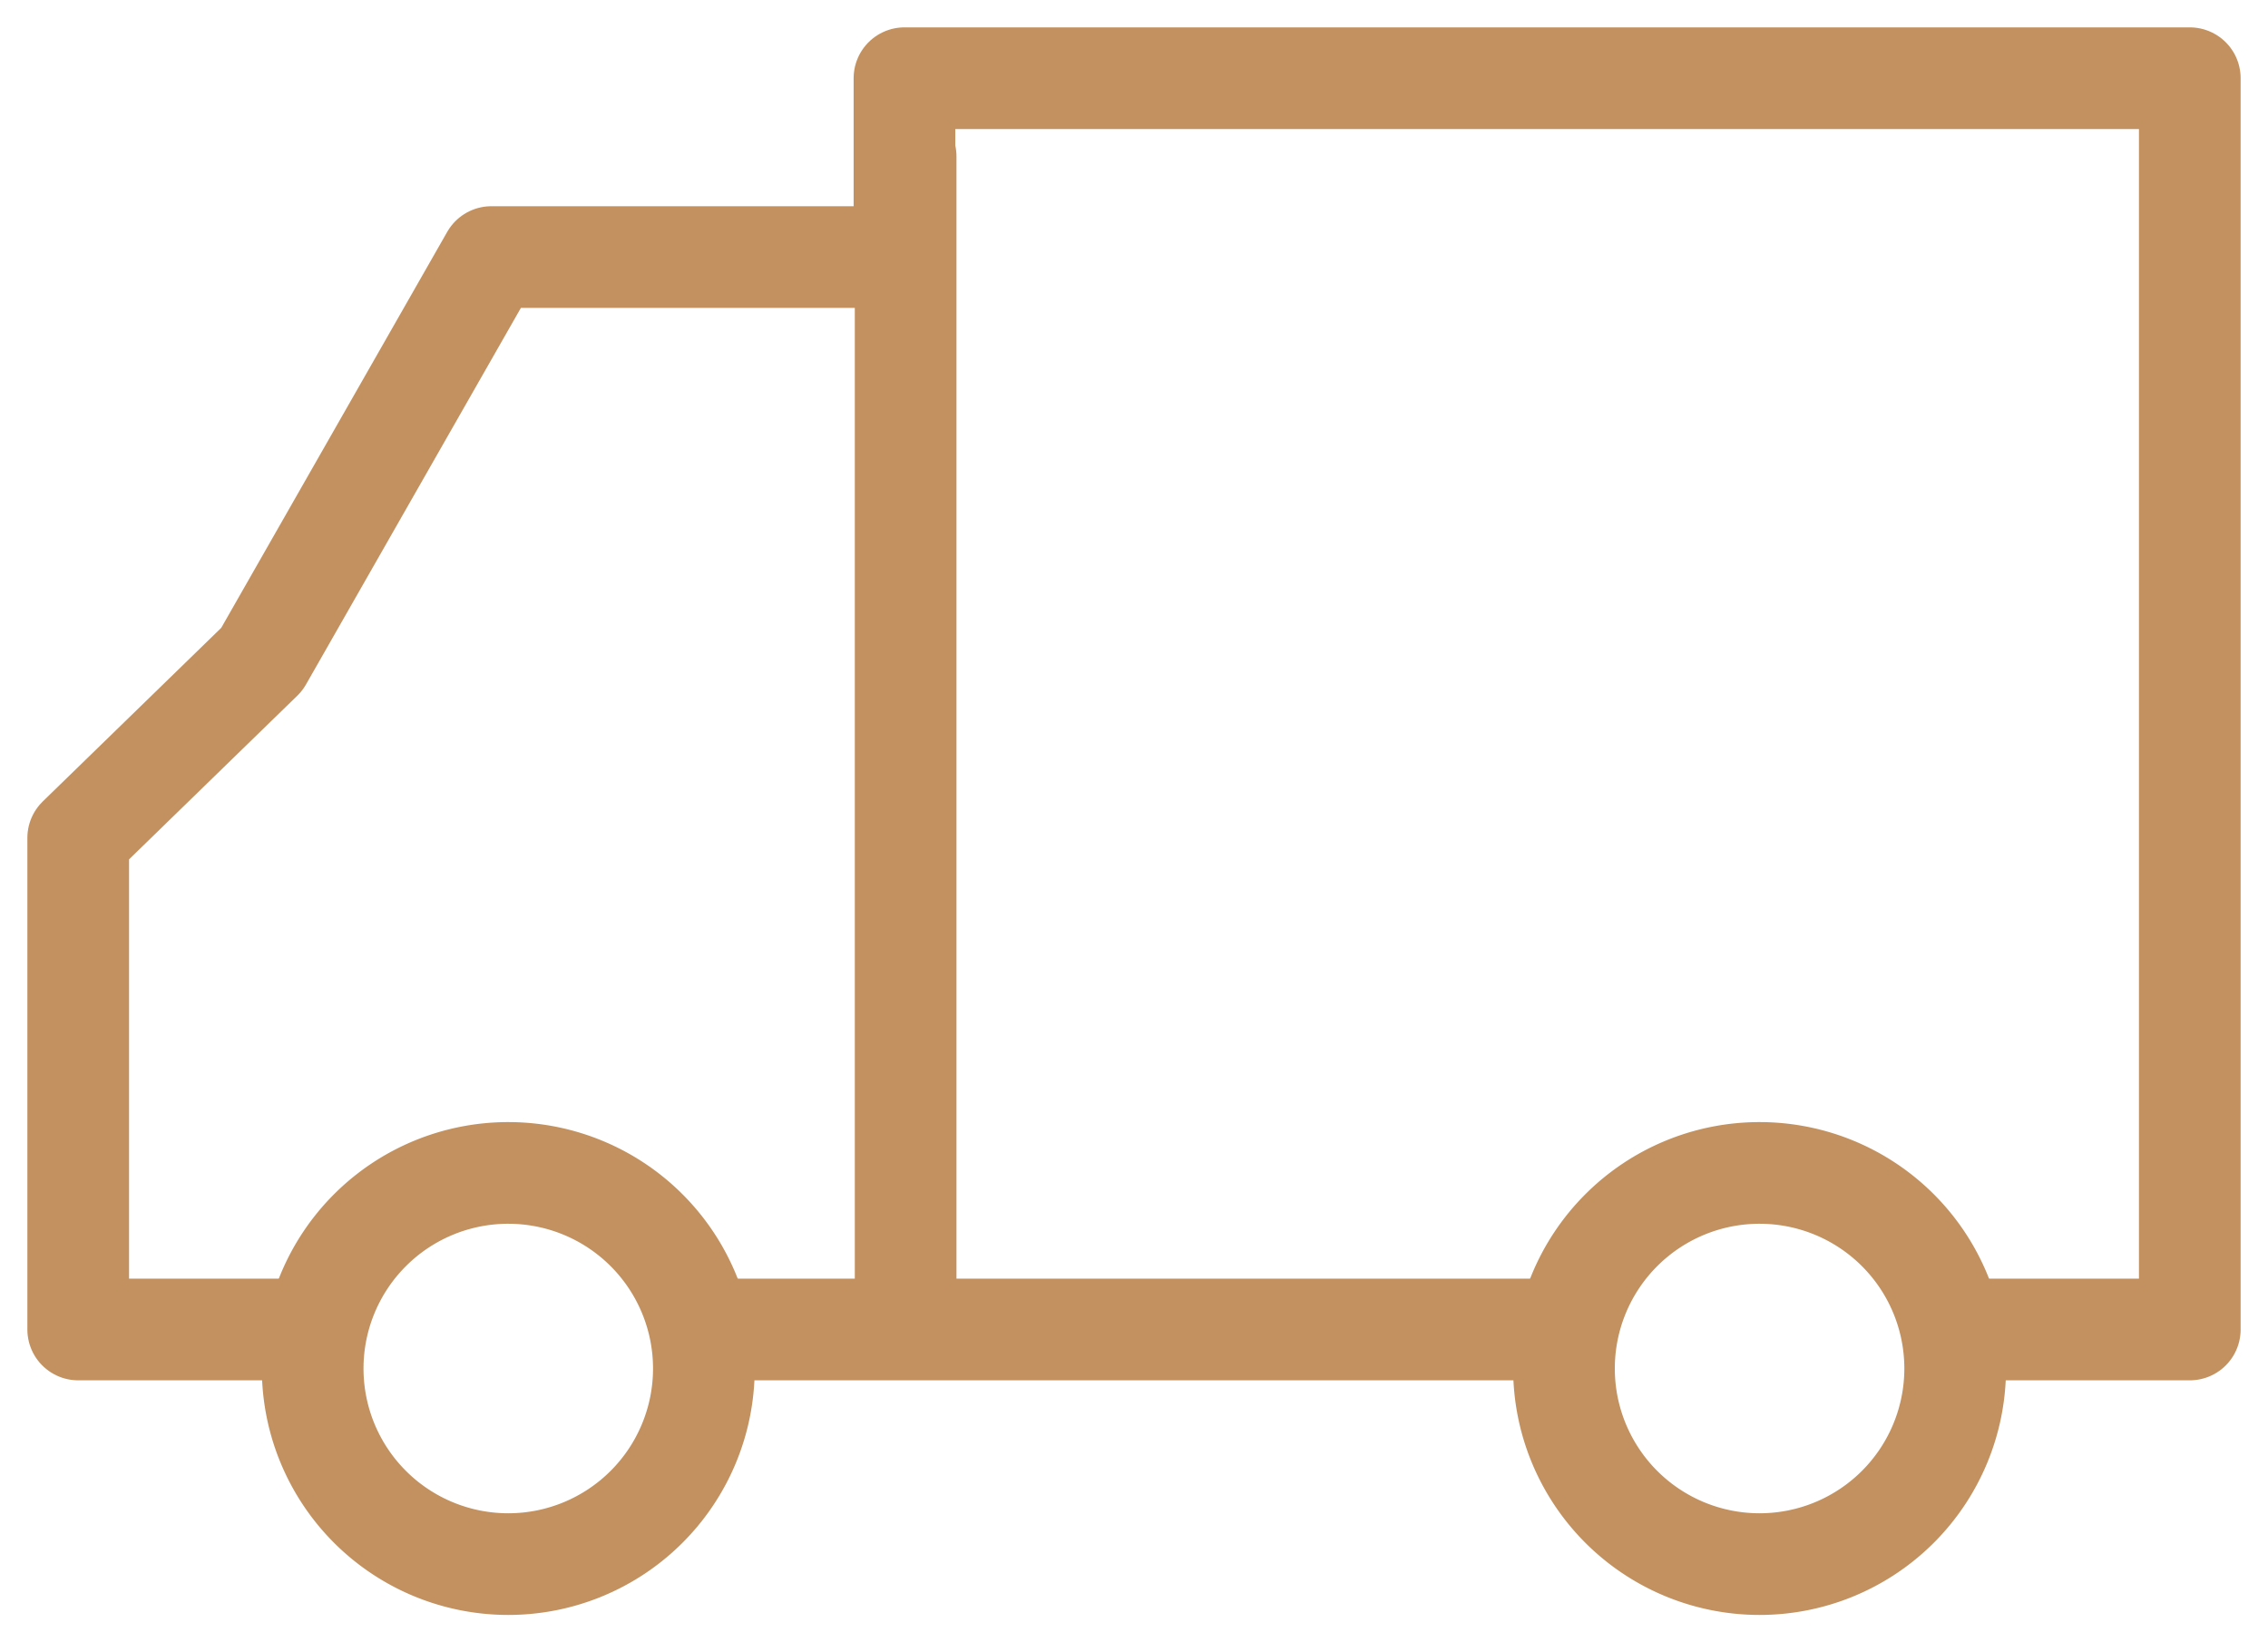 <svg xmlns="http://www.w3.org/2000/svg" width="29" height="21" viewBox="0 0 29 21">
    <g fill="none" fill-rule="evenodd" stroke="#C2915F" stroke-linecap="round" stroke-linejoin="round" stroke-width="1.3">
        <path d="M9 17.5a2.5 2.5 0 1 1-5.002-.002A2.5 2.5 0 0 1 9 17.5zM25 17.5a2.5 2.5 0 1 1-5.002-.002A2.5 2.5 0 0 1 25 17.5z"/>
        <path d="M3.935 17H1v-6.286L3.348 8.43l2.935-5.143h5.282V1H28v16h-2.935M9 17h11M11.58 2v14.798"/>
    </g>
</svg>

